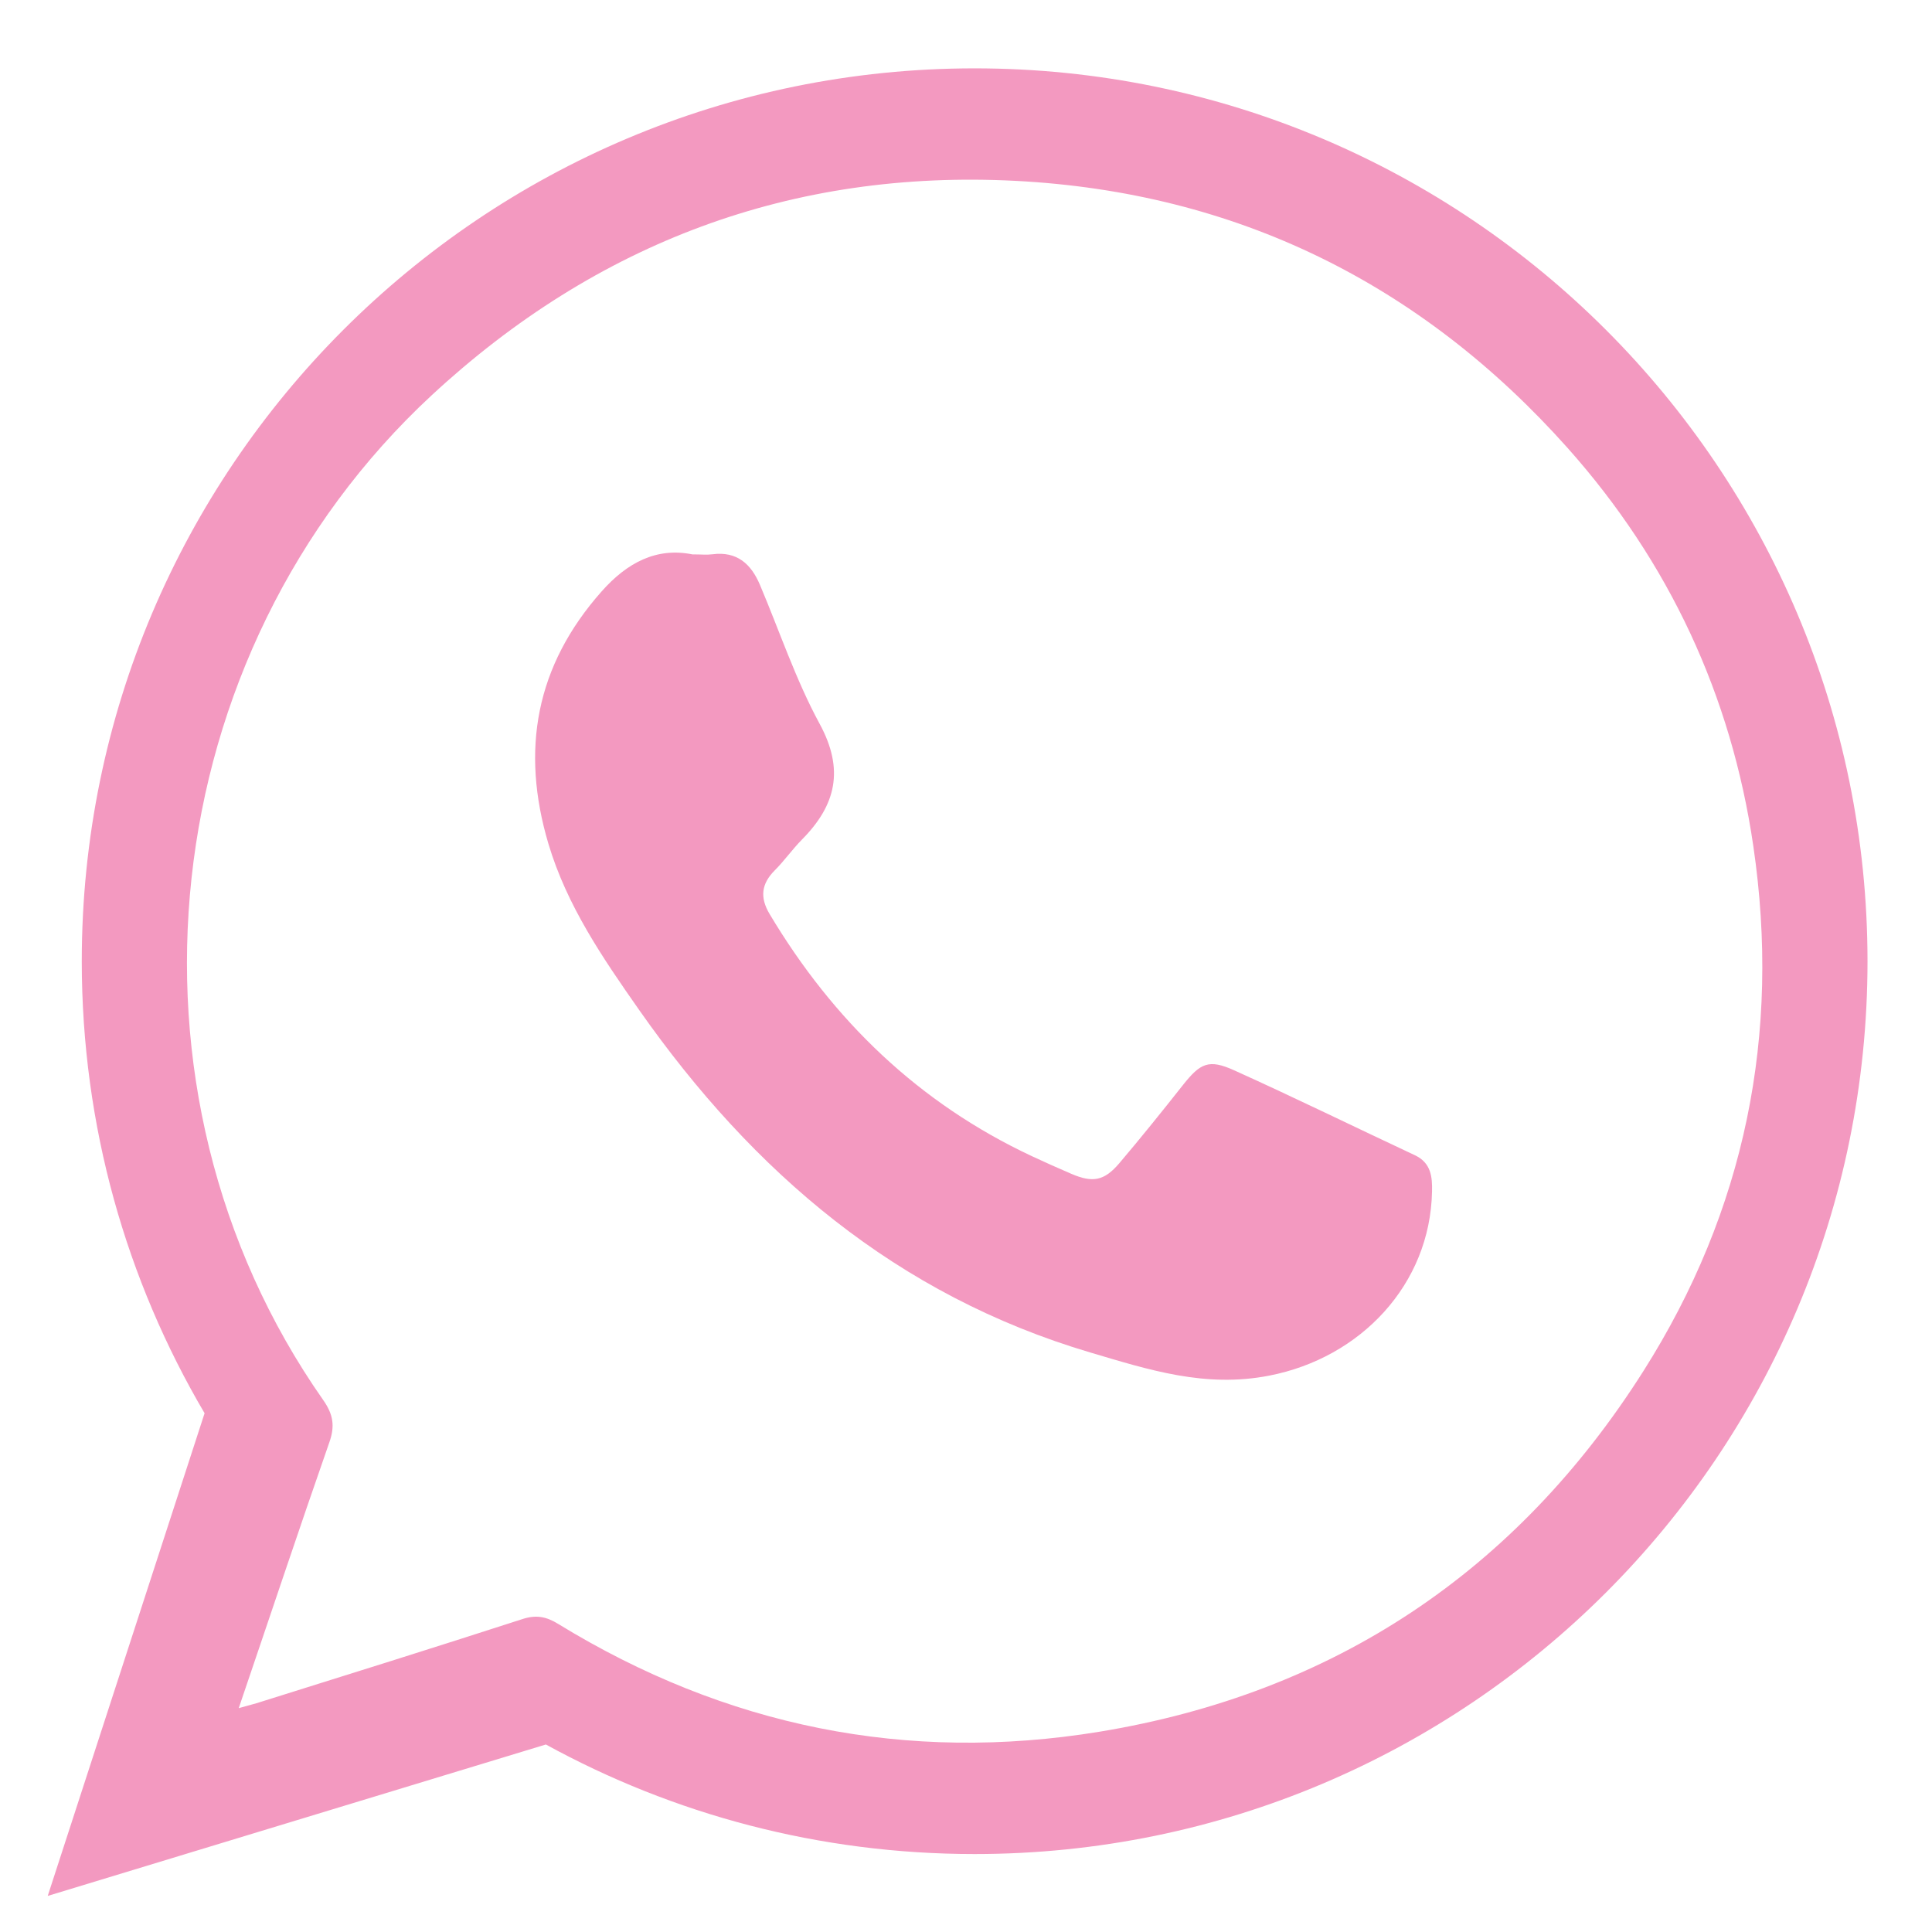<?xml version="1.0" encoding="utf-8"?>
<!-- Generator: Adobe Illustrator 16.0.0, SVG Export Plug-In . SVG Version: 6.00 Build 0)  -->
<!DOCTYPE svg PUBLIC "-//W3C//DTD SVG 1.1//EN" "http://www.w3.org/Graphics/SVG/1.1/DTD/svg11.dtd">
<svg version="1.1" id="Layer_1" xmlns="http://www.w3.org/2000/svg" xmlns:xlink="http://www.w3.org/1999/xlink" x="0px" y="0px"
	 width="37px" height="37px" viewBox="0 0 37 37" enable-background="new 0 0 37 37" xml:space="preserve">
<g>
	<path fill="#F399C0" d="M18.665,1.309c-9.442,0-17.099,7.656-17.099,17.1c0,3.158,0.857,6.117,2.352,8.656l0,0l-3.004,9.244
		l9.54-2.9c2.437,1.337,5.235,2.098,8.212,2.098c9.443,0,17.099-7.655,17.099-17.098C35.764,8.965,28.109,1.309,18.665,1.309z
		 M21.059,33.164c-3.693,0.606-7.166-0.101-10.367-2.063c-0.233-0.144-0.426-0.179-0.69-0.093c-1.665,0.539-3.334,1.061-5.005,1.584
		c-0.112,0.038-0.228,0.064-0.425,0.121c0.598-1.756,1.154-3.428,1.735-5.09c0.111-0.314,0.075-0.537-0.119-0.813
		c-4.16-5.938-3.253-14.296,2.08-19.241c3.157-2.924,6.903-4.328,11.189-4.105c4.214,0.22,7.753,1.961,10.568,5.119
		c1.941,2.18,3.131,4.737,3.553,7.62c0.529,3.6-0.156,6.983-2.107,10.058C29.037,30.1,25.543,32.426,21.059,33.164z"/>
	<path fill="#F399C0" d="M27.099,22.125c-1.155-0.541-2.301-1.103-3.463-1.627c-0.487-0.221-0.649-0.137-0.98,0.28
		c-0.399,0.505-0.803,1.008-1.22,1.499c-0.289,0.34-0.511,0.379-0.921,0.202c-0.251-0.108-0.503-0.22-0.751-0.336
		c-2.165-1.014-3.806-2.597-5.025-4.638c-0.188-0.316-0.161-0.576,0.098-0.836c0.185-0.186,0.337-0.403,0.521-0.59
		c0.654-0.66,0.815-1.341,0.339-2.217c-0.459-0.846-0.766-1.771-1.143-2.661c-0.169-0.399-0.438-0.647-0.91-0.586
		c-0.106,0.014-0.215,0.002-0.383,0.002c-0.686-0.138-1.247,0.154-1.739,0.709c-1.264,1.425-1.553,3.039-1.019,4.834
		c0.354,1.186,1.04,2.187,1.741,3.187c2.182,3.109,4.93,5.457,8.637,6.555c1.121,0.332,2.2,0.682,3.425,0.443
		c1.753-0.34,3.083-1.746,3.119-3.525C27.432,22.539,27.406,22.27,27.099,22.125z"/>
</g>
</svg>
